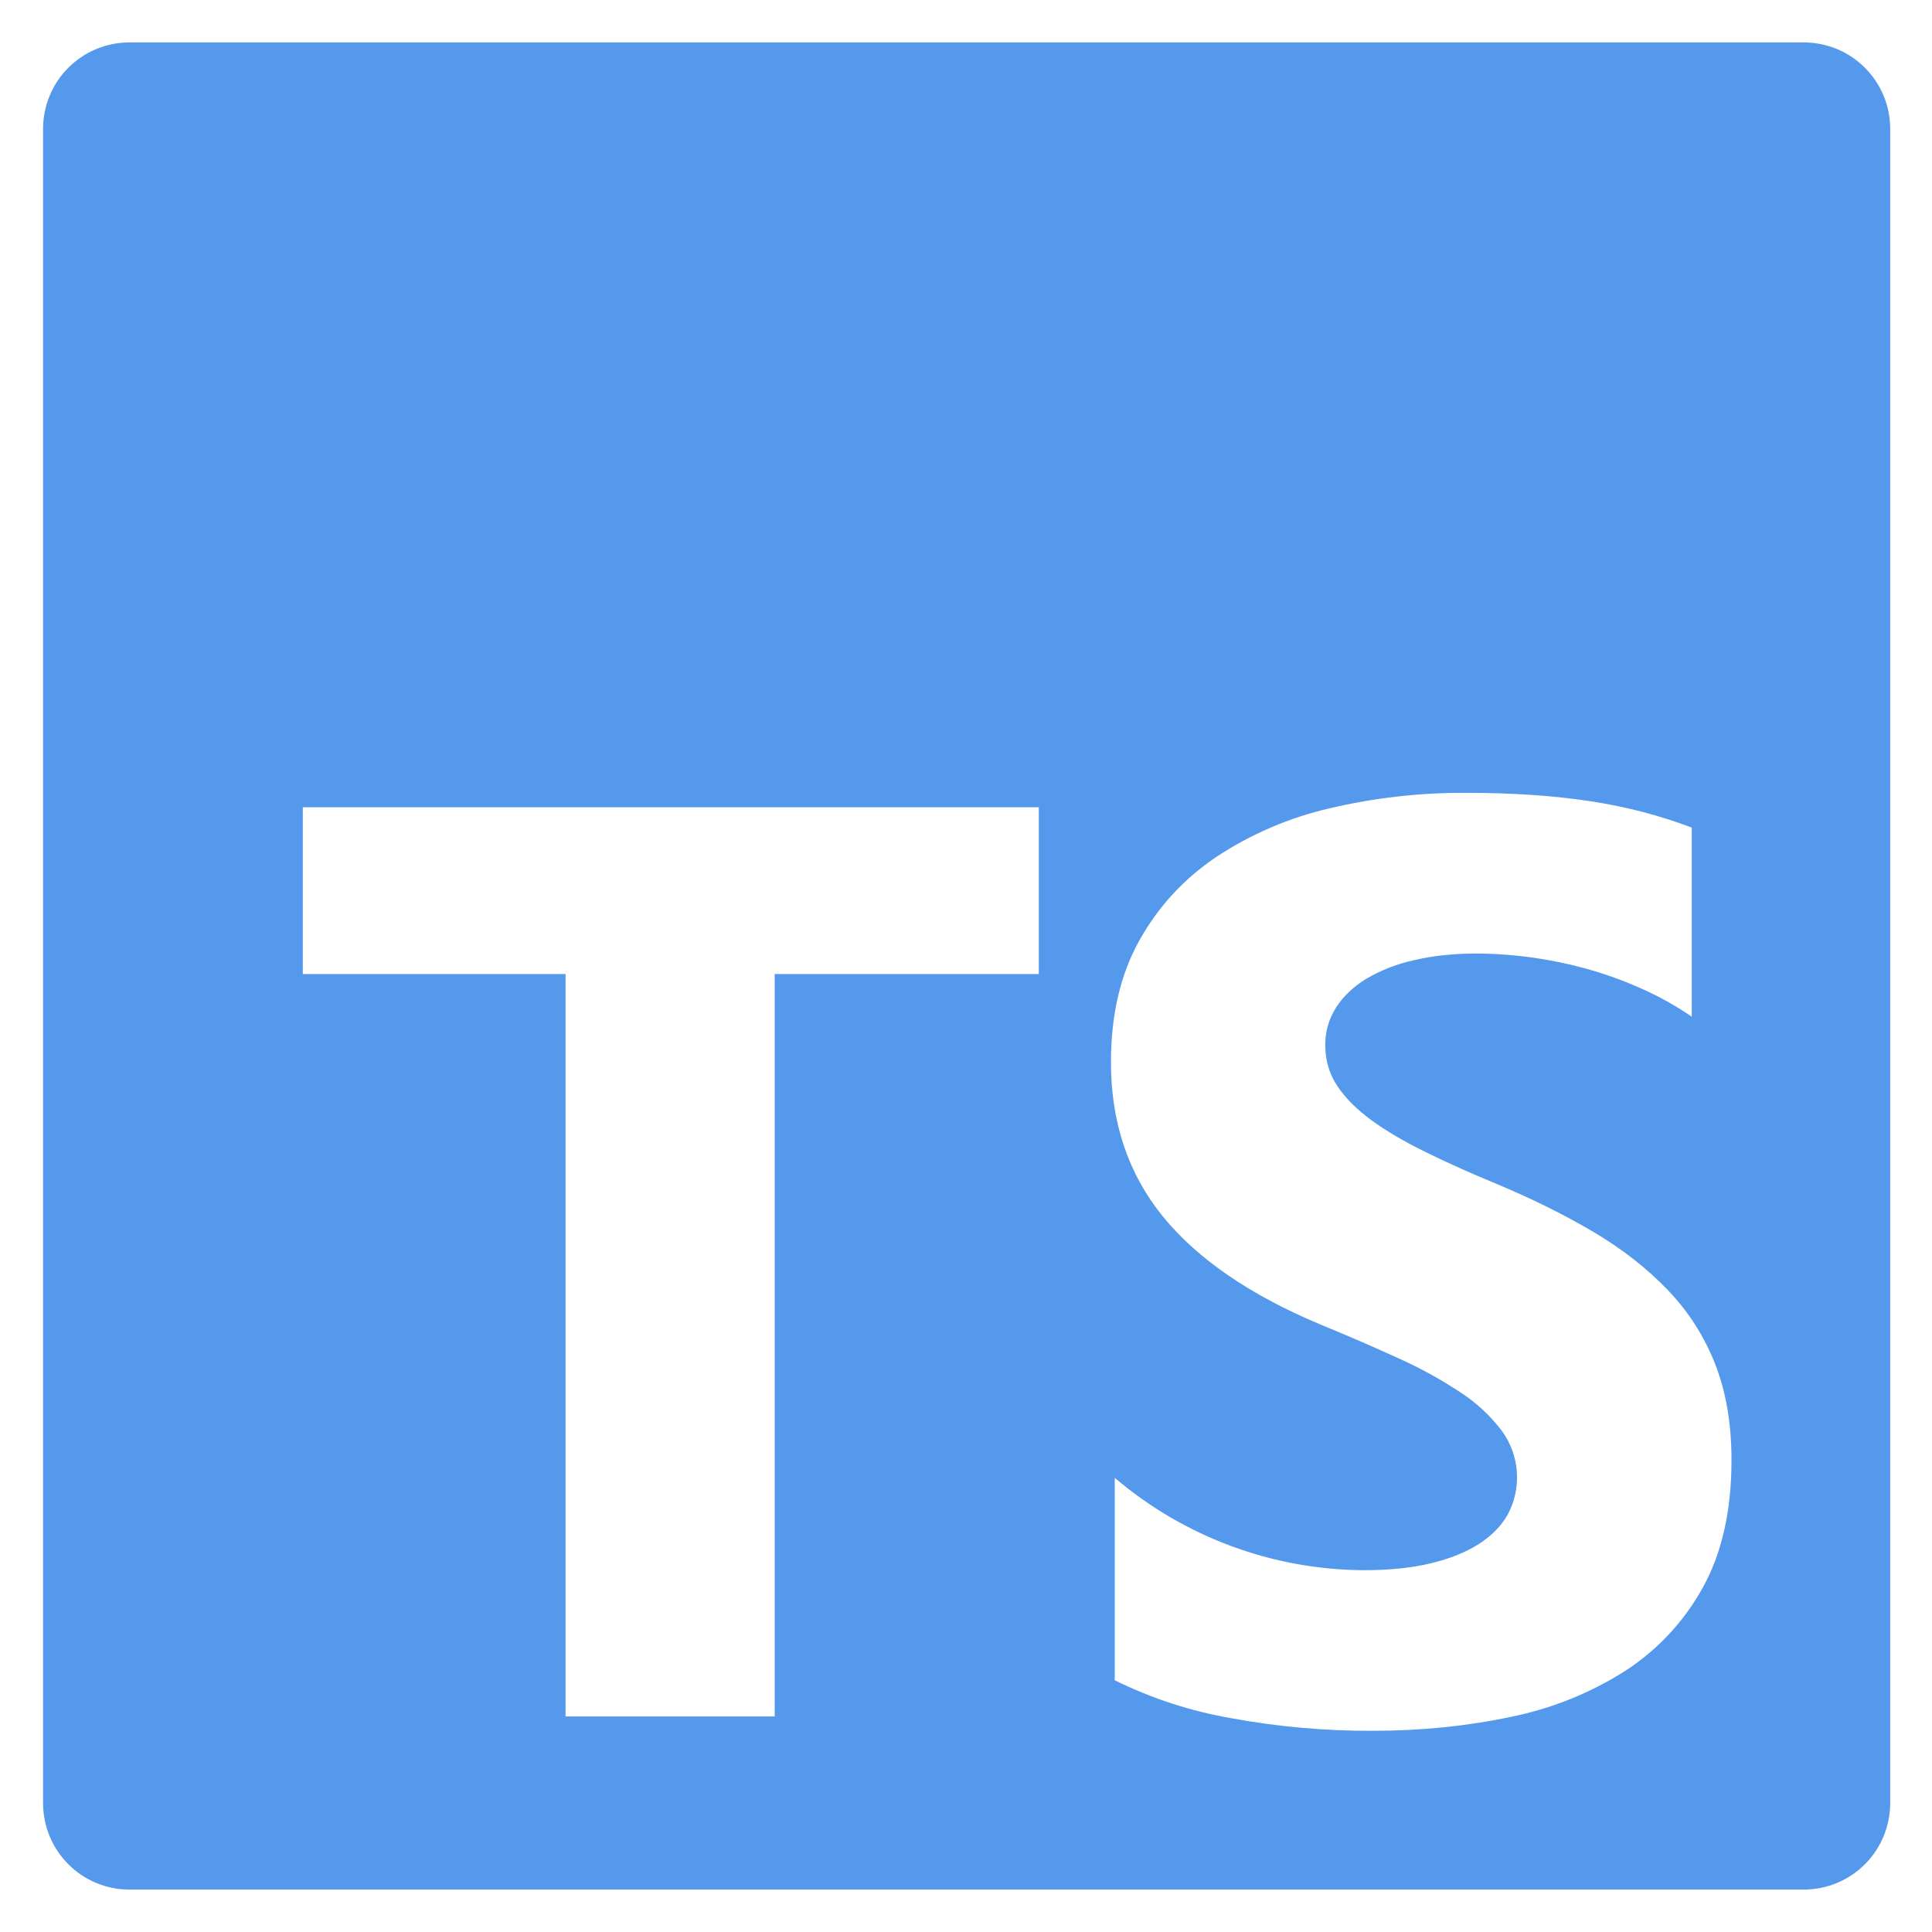 <svg width="41" height="41" viewBox="0 0 41 41" fill="none" xmlns="http://www.w3.org/2000/svg">
<path d="M2.751 0.9C1.733 0.9 0.914 1.72 0.914 2.738V38.262C0.914 39.28 1.733 40.1 2.751 40.1H38.275C39.293 40.1 40.113 39.28 40.113 38.262V2.738C40.113 1.72 39.293 0.9 38.275 0.9H2.751ZM31.11 16.825C32.11 16.825 32.995 16.886 33.767 17.006C34.496 17.116 35.211 17.302 35.901 17.562V21.576C35.57 21.348 35.218 21.15 34.85 20.987C34.471 20.816 34.08 20.674 33.679 20.562C32.921 20.351 32.138 20.241 31.35 20.235C30.86 20.235 30.414 20.281 30.012 20.376C29.654 20.453 29.311 20.586 28.995 20.771C28.717 20.941 28.505 21.145 28.353 21.382C28.2 21.621 28.121 21.899 28.124 22.182C28.124 22.503 28.211 22.792 28.379 23.046C28.549 23.301 28.791 23.543 29.103 23.772C29.415 24 29.794 24.222 30.239 24.441C30.685 24.662 31.19 24.889 31.752 25.121C32.52 25.442 33.209 25.785 33.82 26.146C34.431 26.509 34.955 26.919 35.393 27.376C35.83 27.832 36.163 28.353 36.395 28.939C36.627 29.526 36.745 30.207 36.745 30.986C36.745 32.059 36.541 32.962 36.136 33.691C35.74 34.409 35.172 35.018 34.483 35.463C33.74 35.934 32.917 36.264 32.054 36.436C31.13 36.632 30.155 36.73 29.131 36.73C28.123 36.735 27.116 36.645 26.125 36.462C25.268 36.314 24.436 36.043 23.656 35.657V31.361C25.132 32.618 27.004 33.312 28.943 33.322C29.486 33.322 29.962 33.273 30.367 33.175C30.774 33.077 31.112 32.939 31.384 32.766C31.656 32.59 31.858 32.384 31.994 32.145C32.144 31.868 32.212 31.553 32.19 31.239C32.169 30.924 32.059 30.622 31.873 30.367C31.63 30.046 31.333 29.769 30.996 29.55C30.577 29.273 30.136 29.03 29.678 28.825C29.134 28.577 28.586 28.339 28.033 28.113C26.534 27.487 25.416 26.721 24.68 25.818C23.945 24.915 23.576 23.822 23.576 22.543C23.576 21.541 23.776 20.68 24.178 19.959C24.58 19.239 25.126 18.646 25.818 18.181C26.551 17.698 27.364 17.35 28.219 17.153C29.166 16.93 30.137 16.82 31.11 16.825ZM6.426 17.132H22.045V20.67H16.44V36.425H12.002V20.67H6.426V17.132Z" fill="#5499EB"/>
</svg>
